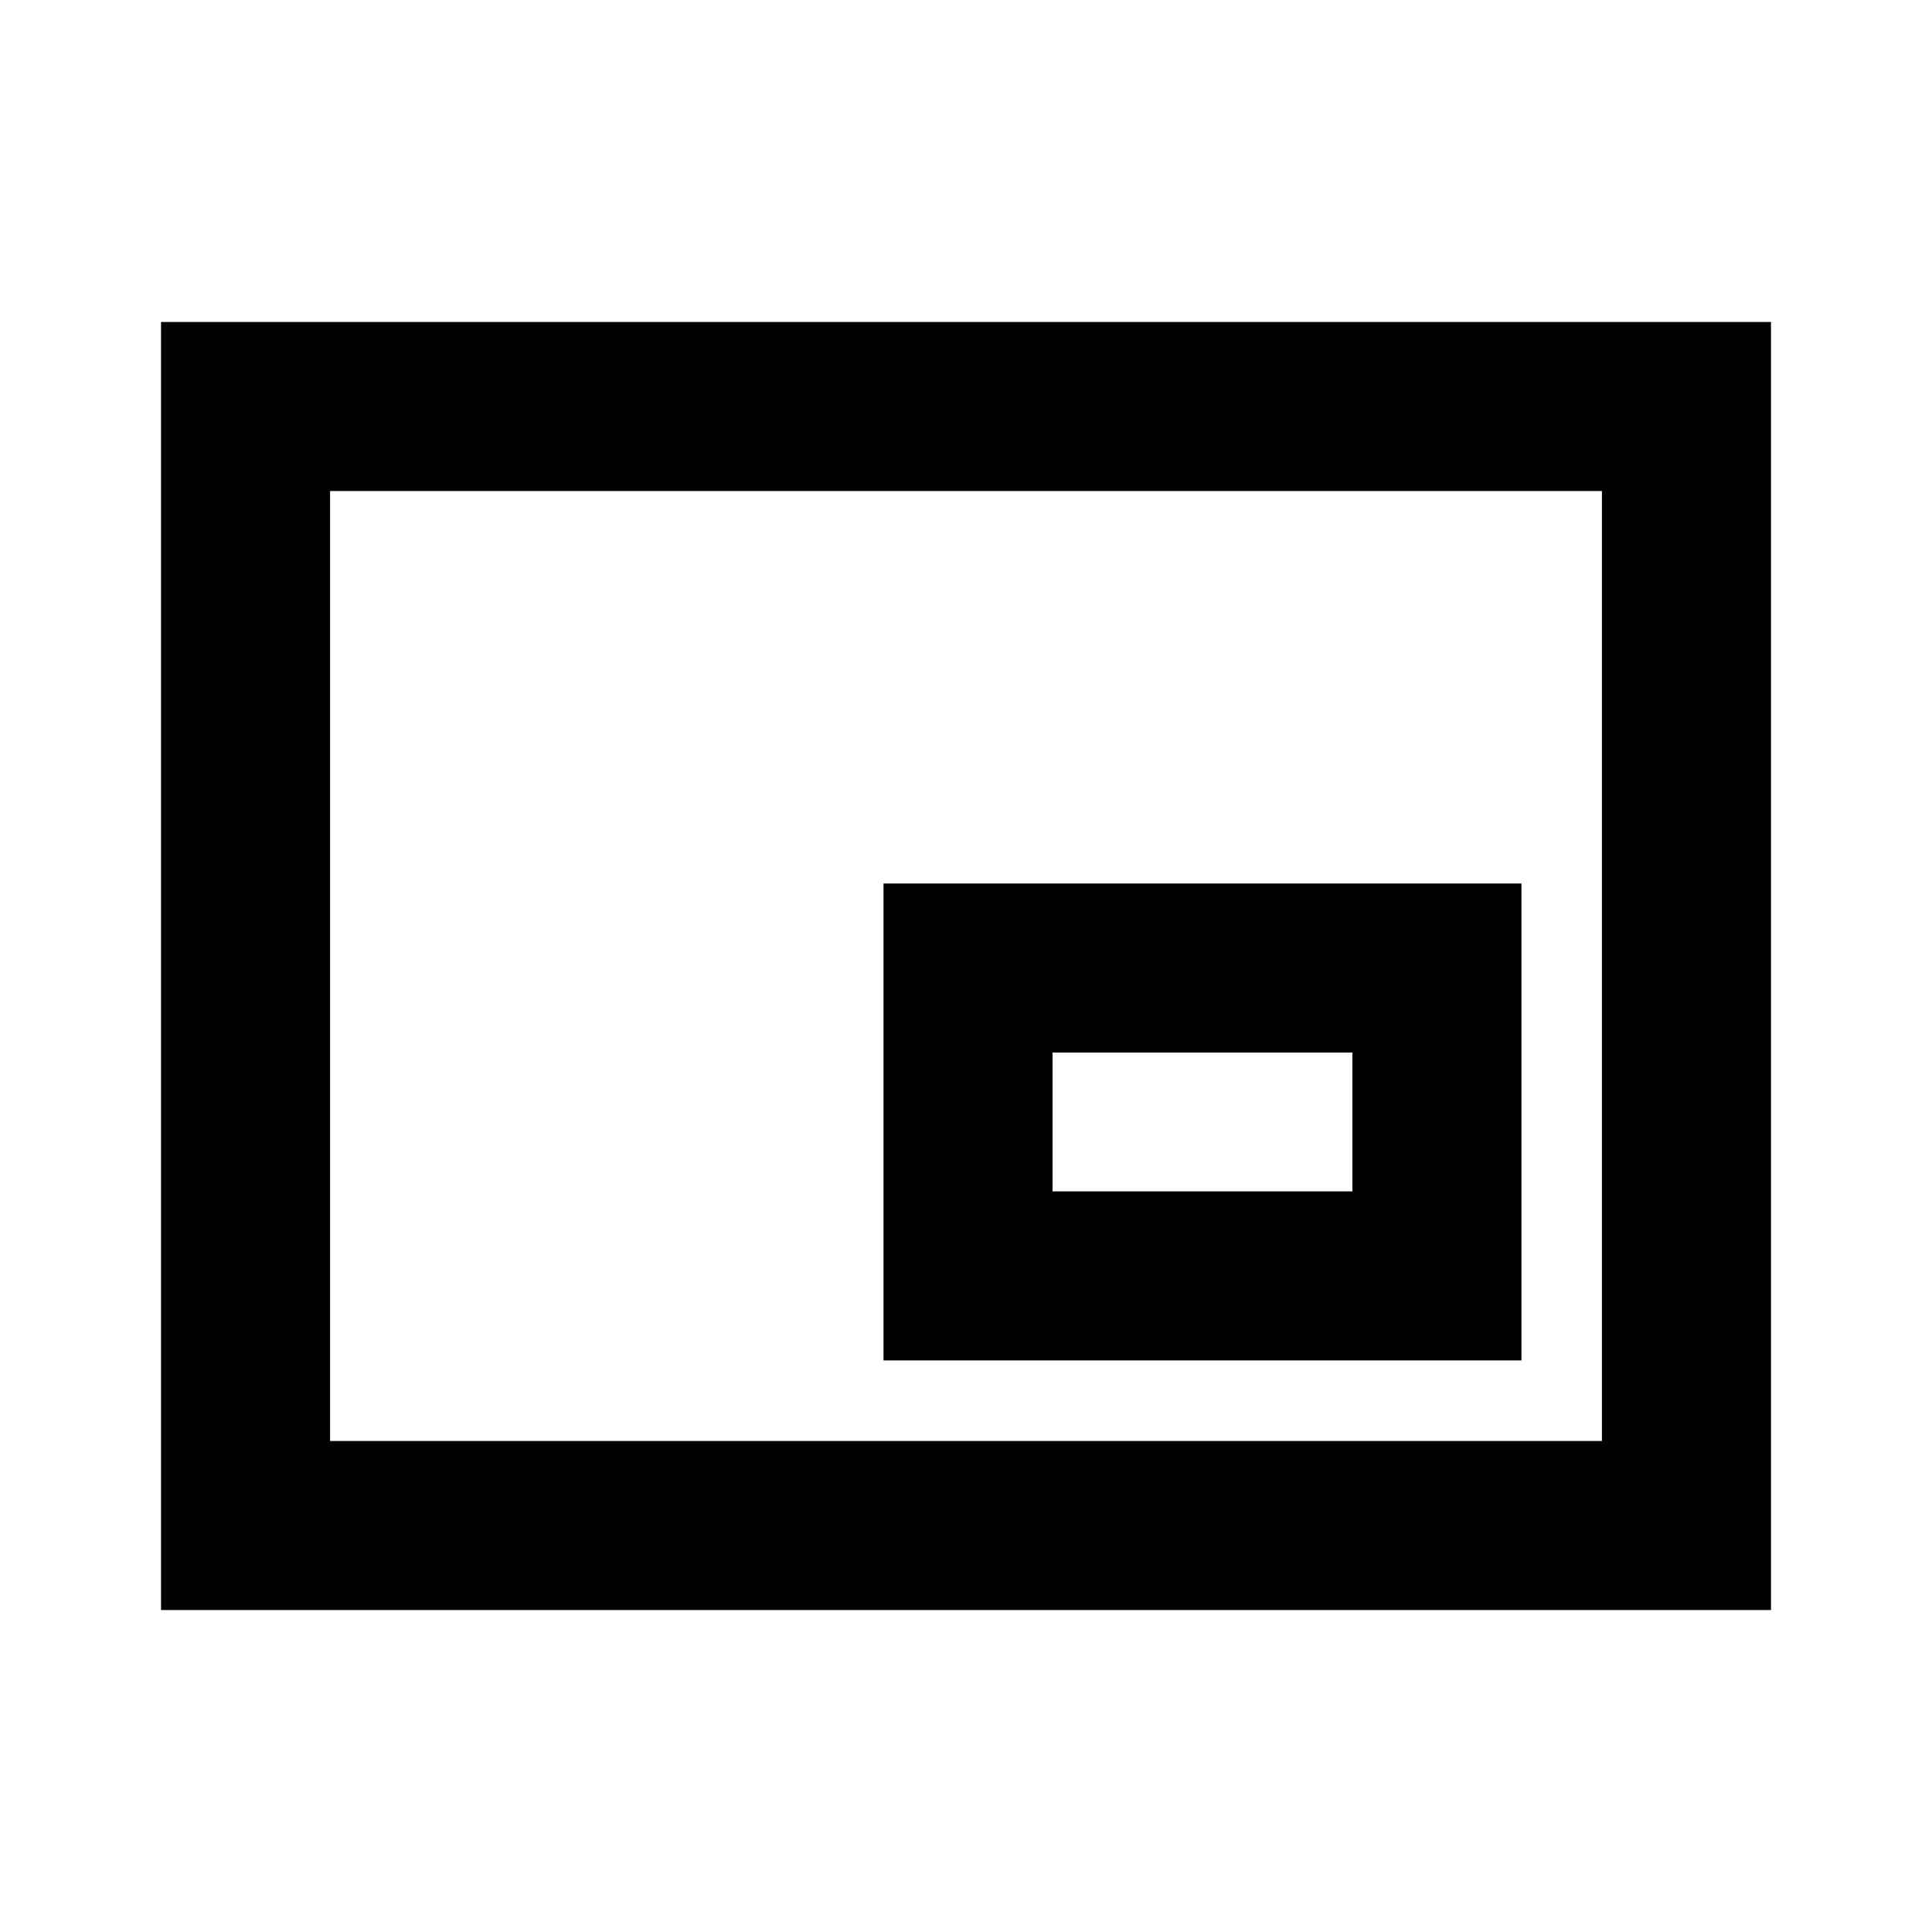 <svg xmlns="http://www.w3.org/2000/svg" height="20" width="20"><path d="M9.146 14.083h6.604V9.146H9.146Zm-7.479 2.584V3.333h16.666v13.334Zm1.75-1.75V5.083Zm0 0h13.166V5.083H3.417Zm7.479-2.584v-1.437H14v1.437Z"/></svg>